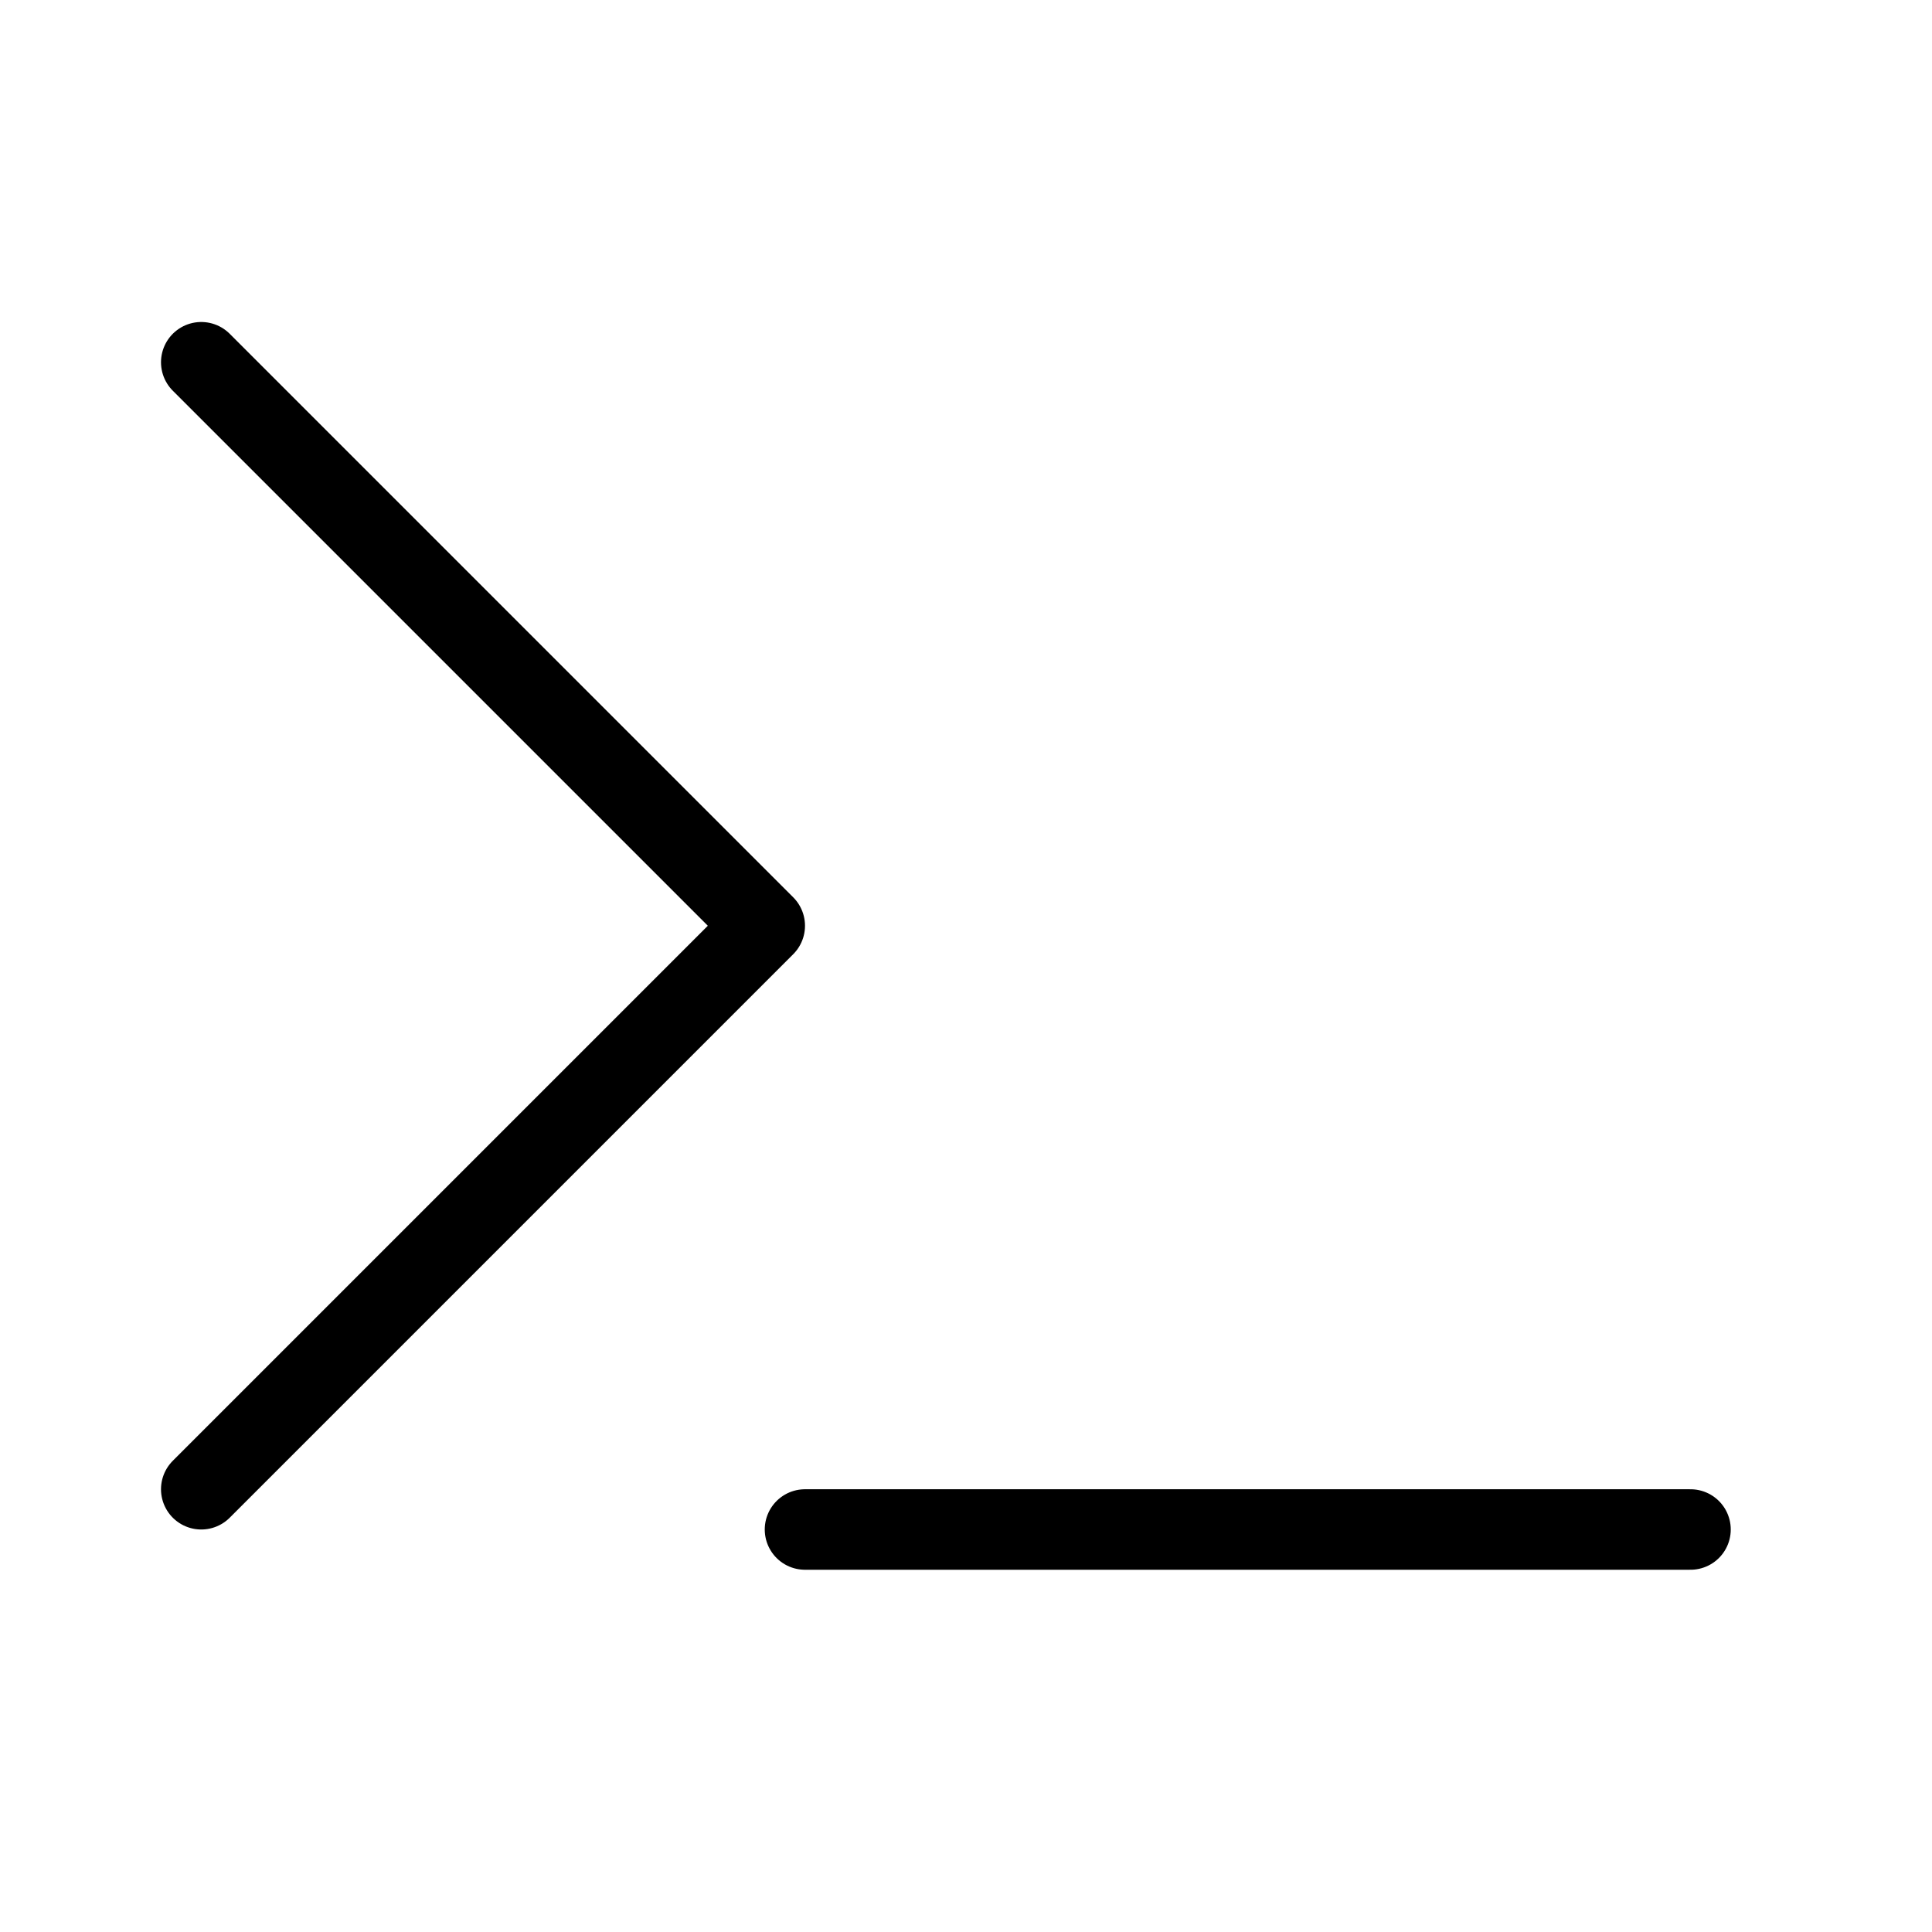 <svg width="24" height="24" viewBox="0 0 24 24" fill="none" xmlns="http://www.w3.org/2000/svg">
<line x1="10" y1="19" x2="21" y2="19" stroke="black" stroke-linecap="round" stroke-linejoin="round"/>
<path d="M2.5 4.5L9.5 11.5L2.5 18.5" stroke="black" stroke-linecap="round" stroke-linejoin="round"/>
</svg>
